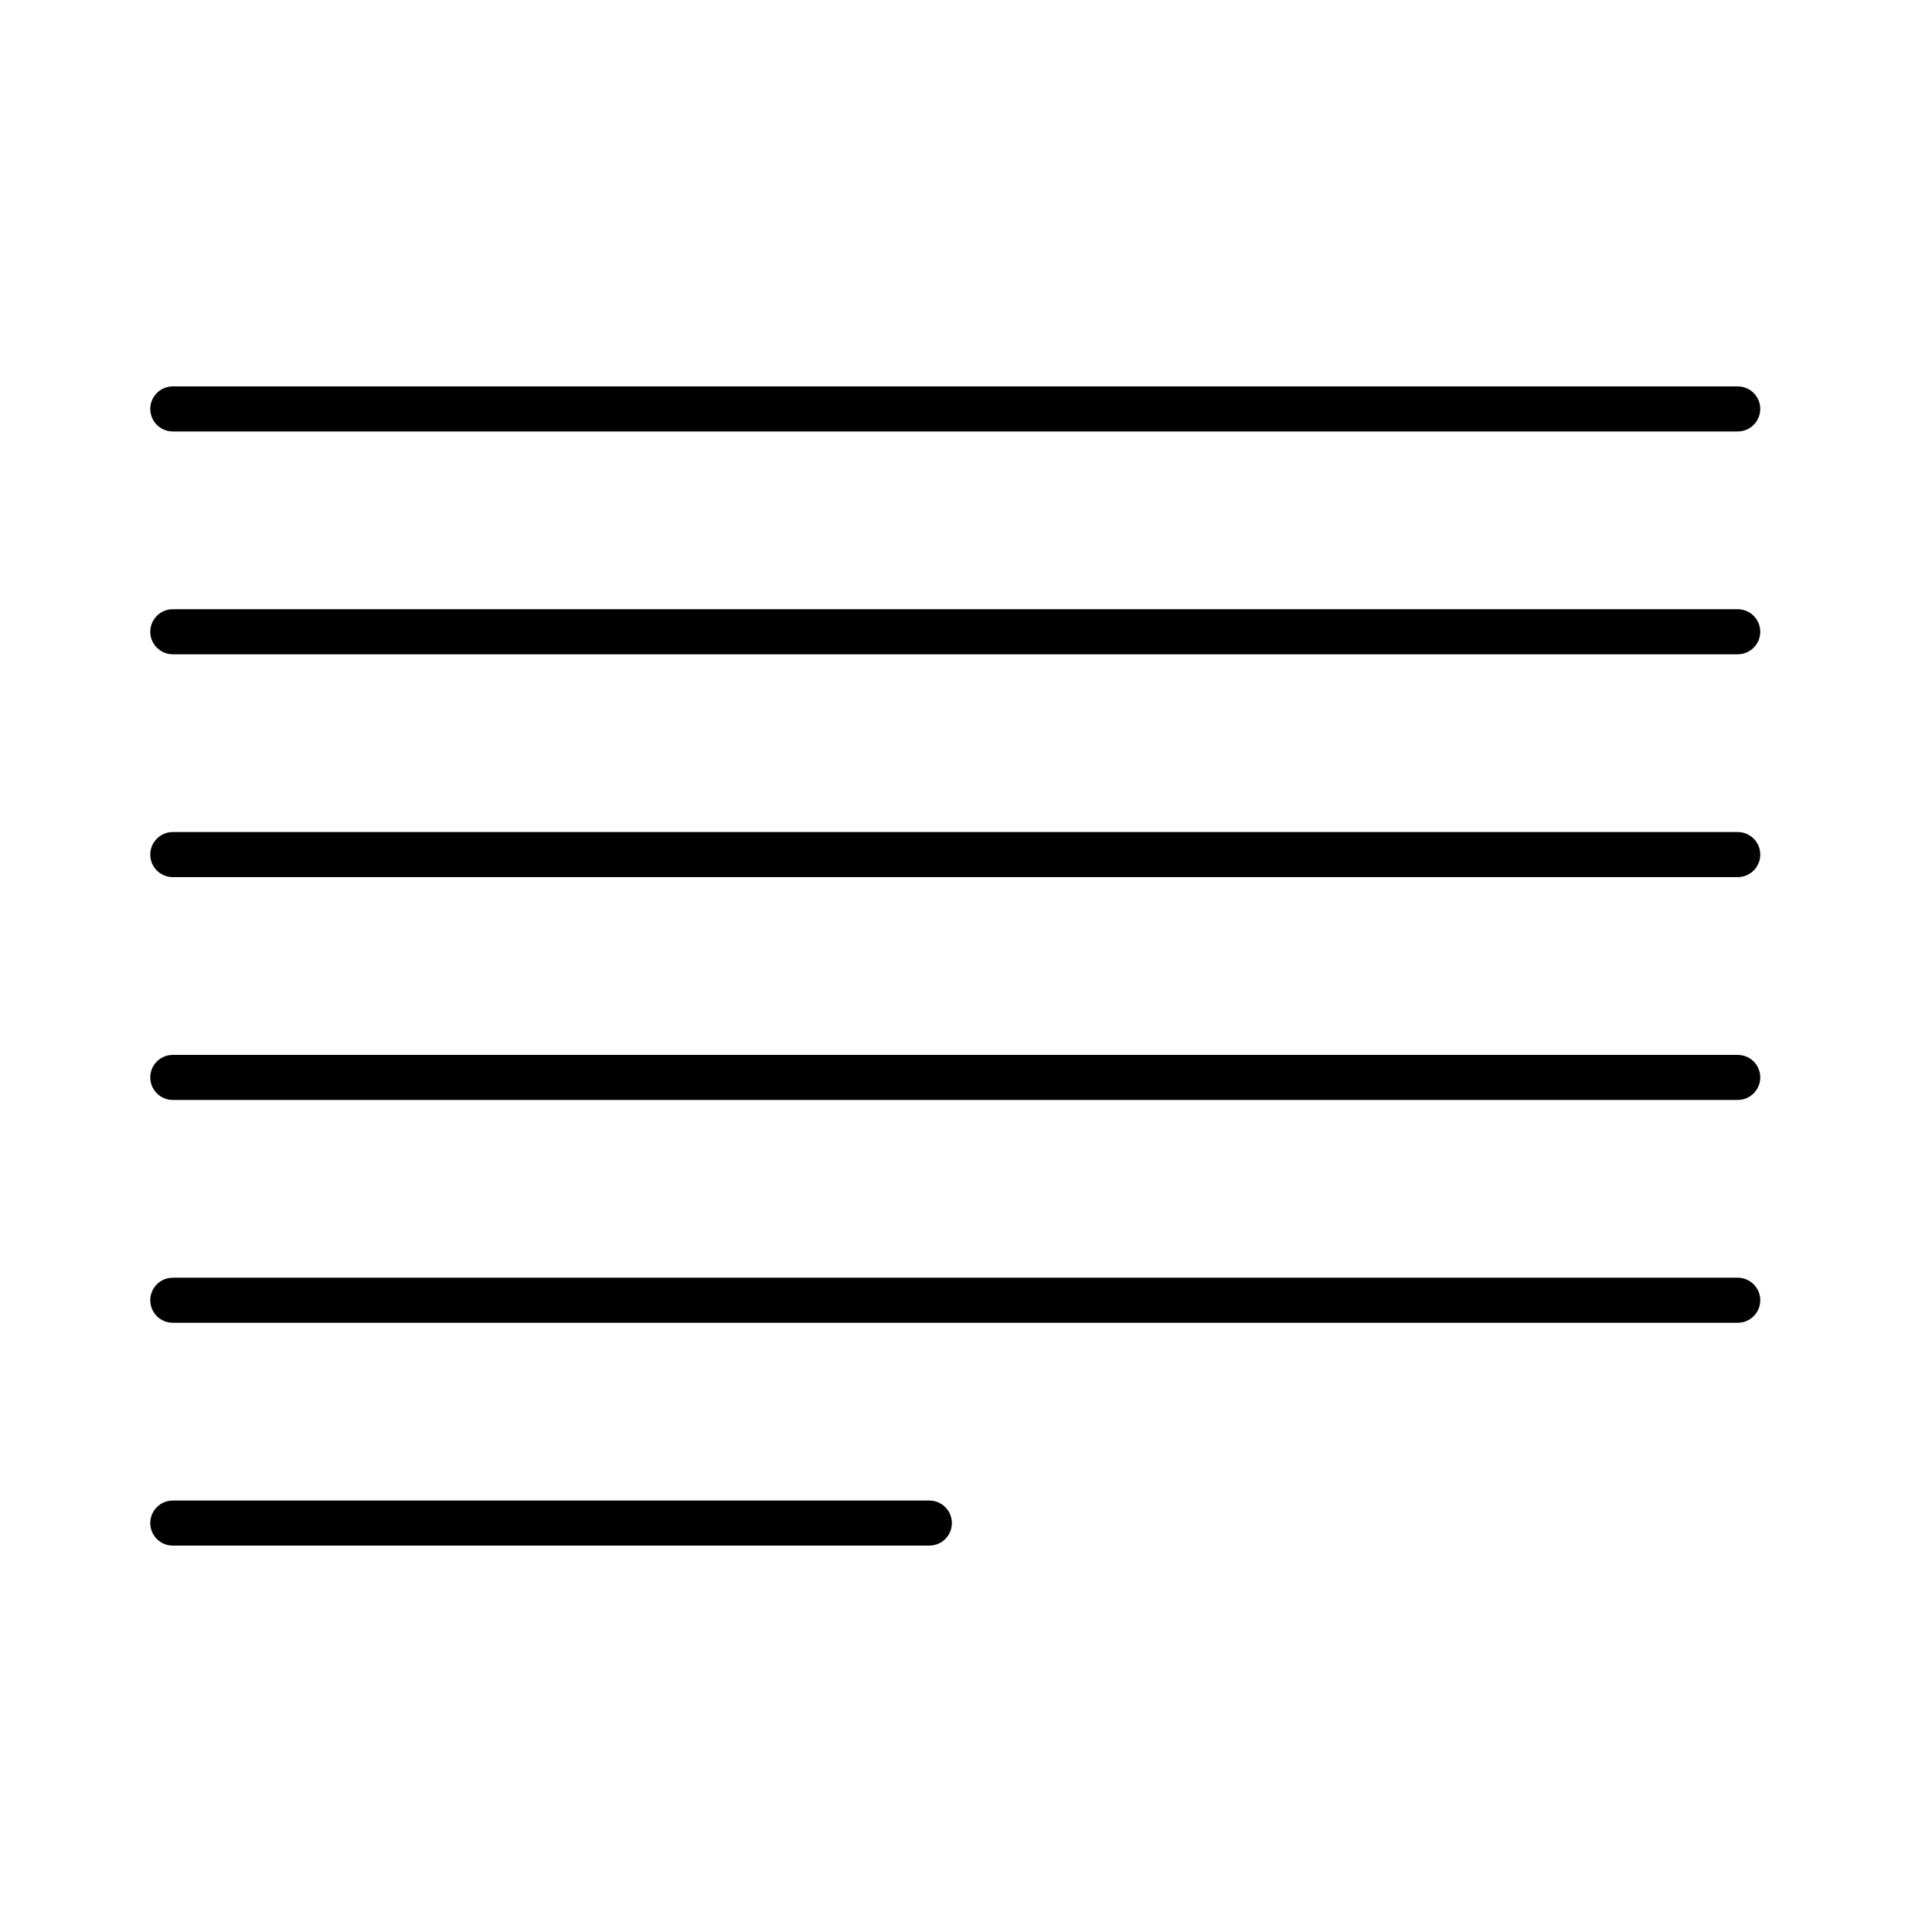 
<svg fill="#000000" xmlns="http://www.w3.org/2000/svg" xmlns:xlink="http://www.w3.org/1999/xlink" viewBox="0 0 90 90" version="1.1" x="0px" y="0px"><title>Artboard 2 Copy 3</title><desc>Created with Sketch.</desc><g stroke="none" stroke-width="1" fill="none" fill-rule="evenodd"><g fill-rule="nonzero" fill="#000000"><path d="M8.05,61.62 C7.47,61.62 7,61.15 7,60.57 C7,59.991 7.47,59.521 8.05,59.521 L80.95,59.521 C81.53,59.521 82,59.991 82,60.57 C82,61.15 81.53,61.62 80.95,61.62 L8.05,61.62 Z M8.05,72 C7.47,72 7,71.53 7,70.951 C7,70.371 7.47,69.901 8.05,69.901 L43.293,69.901 C43.872,69.901 44.342,70.371 44.342,70.951 C44.342,71.53 43.872,72 43.293,72 L8.05,72 Z M8.05,51.24 C7.47,51.24 7,50.77 7,50.19 C7,49.61 7.47,49.141 8.05,49.141 L80.95,49.141 C81.53,49.141 82,49.61 82,50.19 C82,50.77 81.53,51.24 80.95,51.24 L8.05,51.24 Z M8.05,40.859 C7.47,40.859 7,40.39 7,39.81 C7,39.23 7.47,38.76 8.05,38.76 L80.95,38.76 C81.53,38.76 82,39.23 82,39.81 C82,40.39 81.53,40.859 80.95,40.859 L8.05,40.859 Z M8.05,30.479 C7.47,30.479 7,30.009 7,29.43 C7,28.85 7.47,28.38 8.05,28.38 L80.95,28.38 C81.53,28.38 82,28.85 82,29.43 C82,30.009 81.53,30.479 80.95,30.479 L8.05,30.479 Z M8.05,20.099 C7.47,20.099 7,19.629 7,19.049 C7,18.47 7.47,18 8.05,18 L80.95,18 C81.53,18 82,18.47 82,19.049 C82,19.629 81.53,20.099 80.95,20.099 L8.05,20.099 Z"/></g></g></svg>